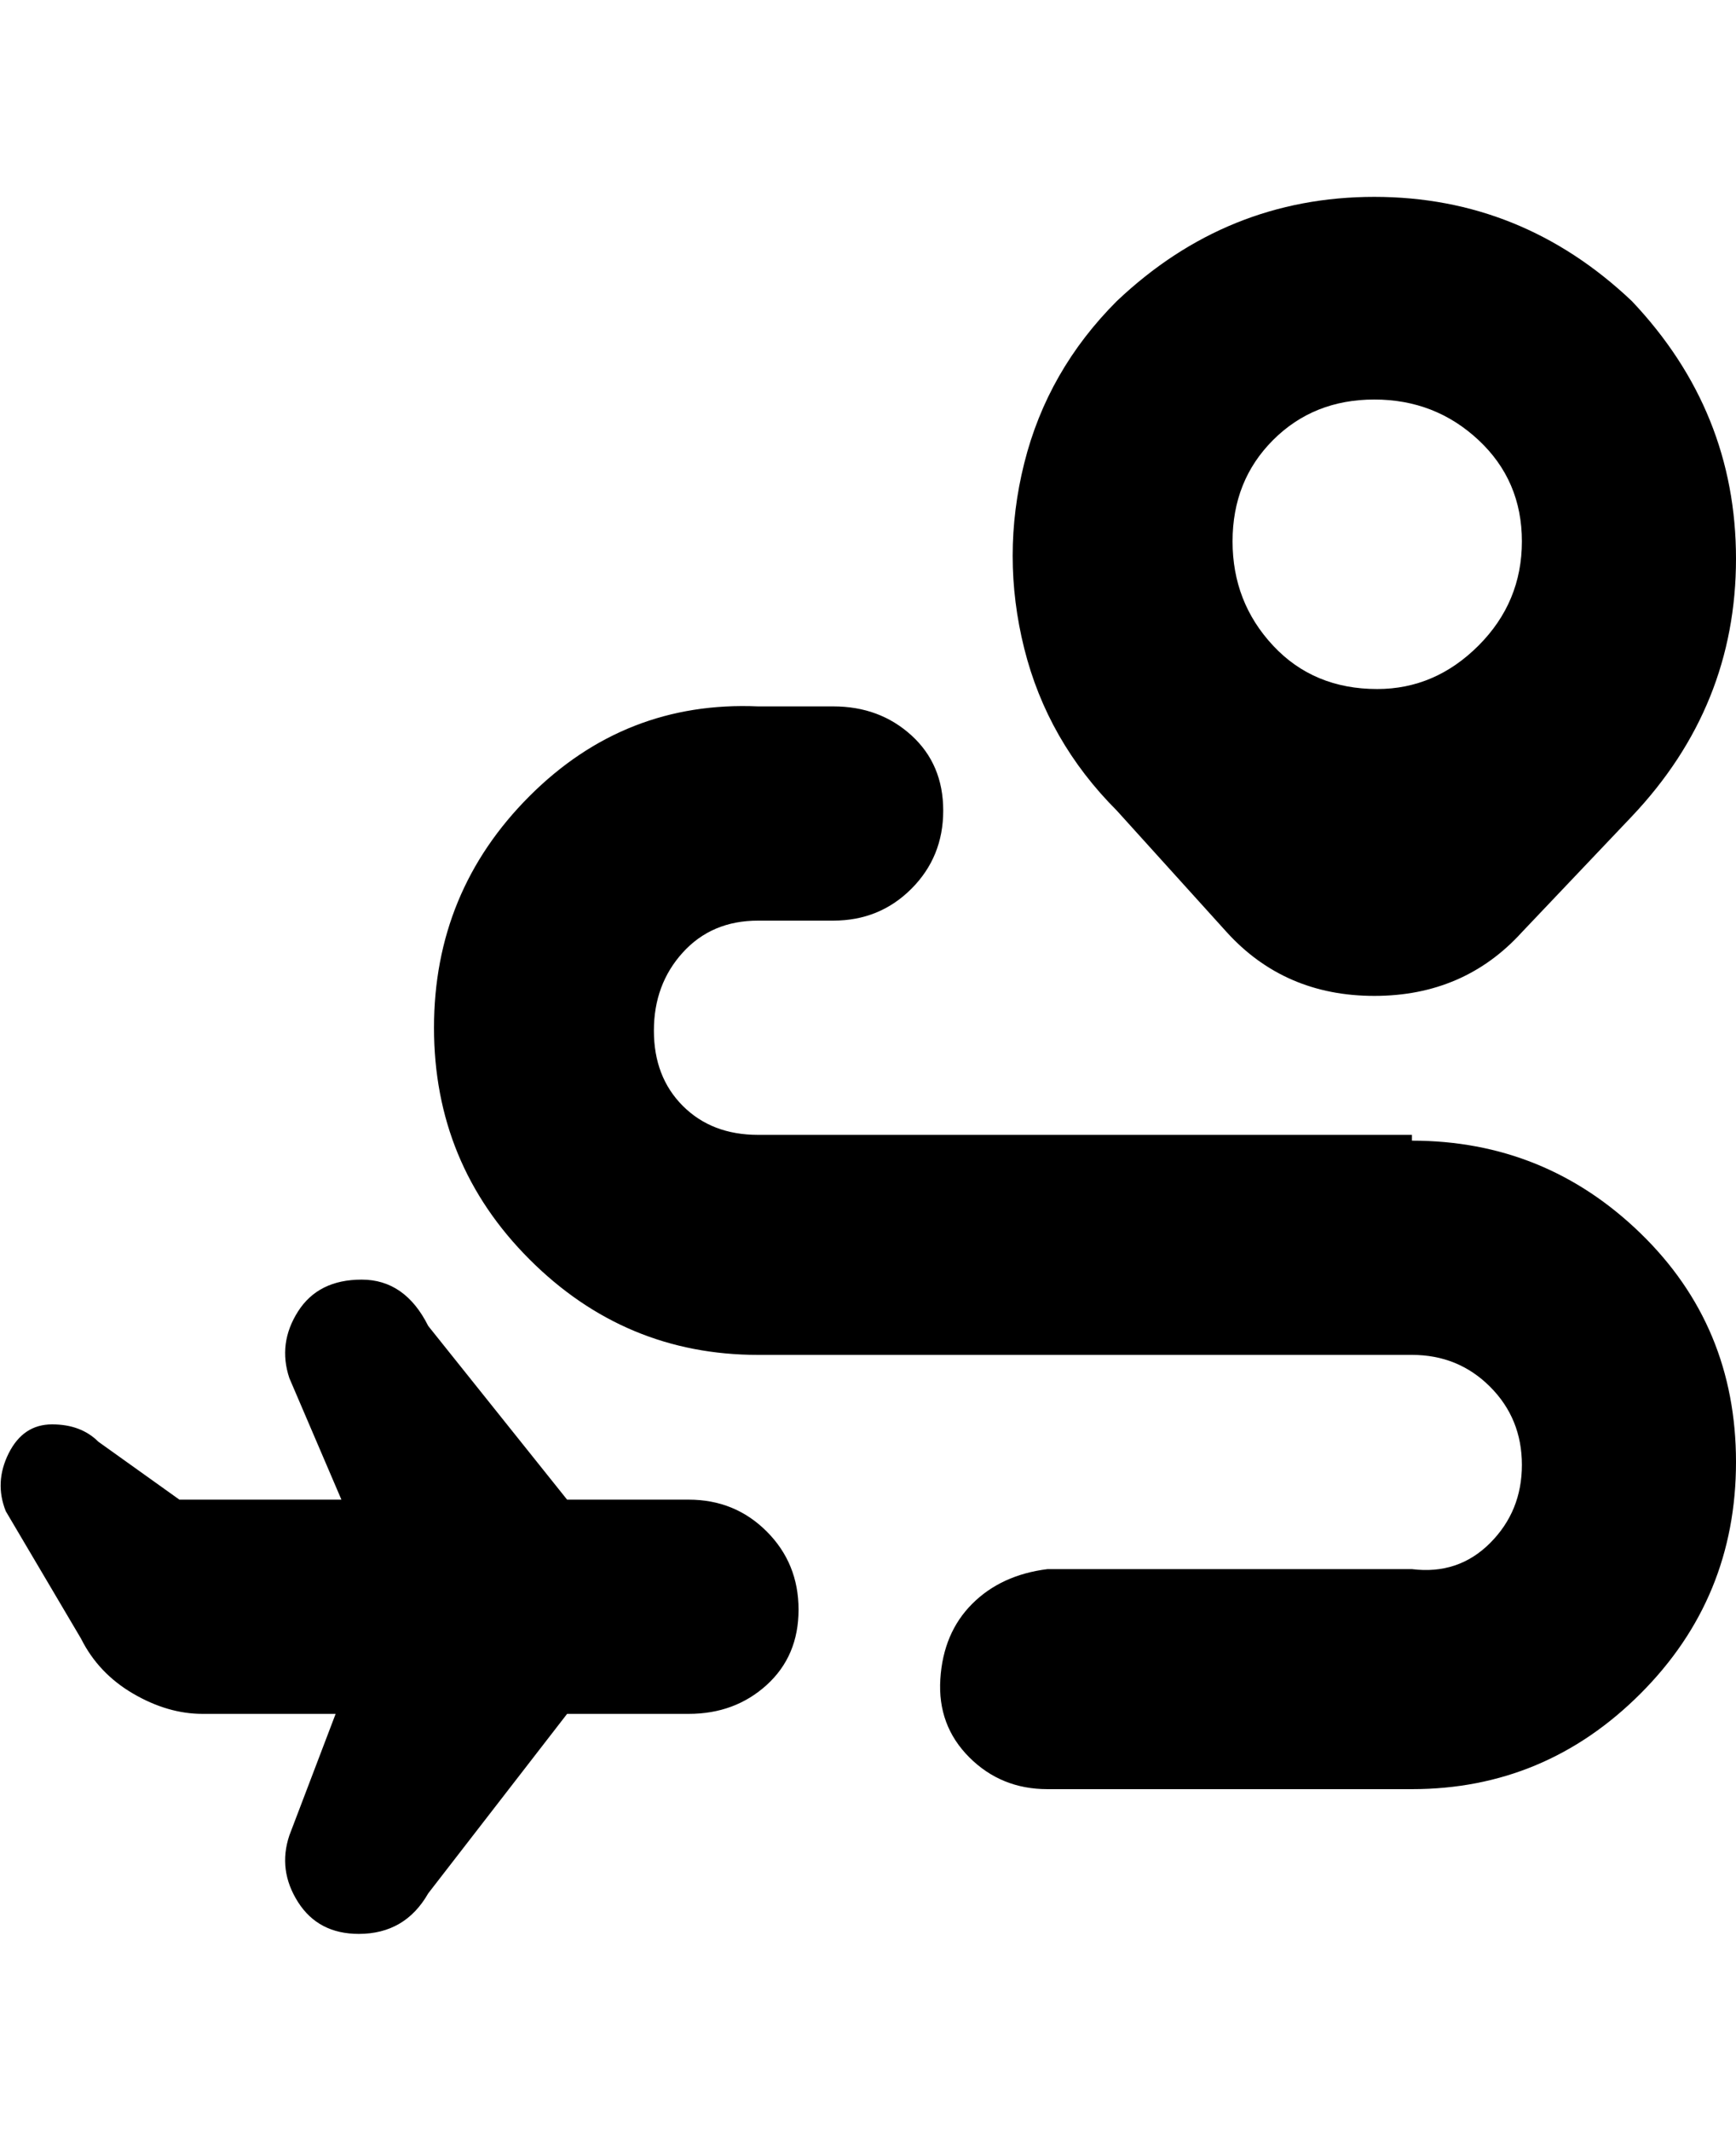 <svg viewBox="0 0 300 368" xmlns="http://www.w3.org/2000/svg"><path d="M138 278q0 8-5.5 13t-13.5 5H98l-24 31q-4 7-12 7-7 0-10.5-5.5T50 317l8-21H35q-6 0-12-3.5t-9-9.5L1 261q-2-5 .5-10t7.5-5q5 0 8 3l14 10h28l-9-21q-2-6 1.5-11.5t11-5.5q7.5 0 11.5 8l24 30h21q8 0 13.5 5.5T138 278zm106-82H131q-8 0-13-5t-5-13q0-8 5-13.5t13-5.5h13q8 0 13.5-5.5T163 140q0-8-5.5-13t-13.5-5h-13q-23-1-39.5 15.5t-16.5 40q0 23.5 16.5 40T131 234h113q8 0 13.5 5.5T263 253q0 8-5.5 13.5T244 271h-63q-8 1-13 6t-5.5 13q-.5 8 5 13.5T181 309h63q23 0 39.5-16.5t16.5-40q0-23.5-16.5-39.5T244 197v-1zm38-144q-19-18-44.5-18T193 52q-12 12-16 28t0 32q4 16 16 28l19 21q10 11 25.5 11t25.5-11l19-20q18-19 18-44.5T282 52zm-44 67q-11 0-18-7.5t-7-18q0-10.5 7-17.5t17.5-7q10.5 0 18 7t7.5 17.5q0 10.5-7.5 18T238 119z"/></svg>